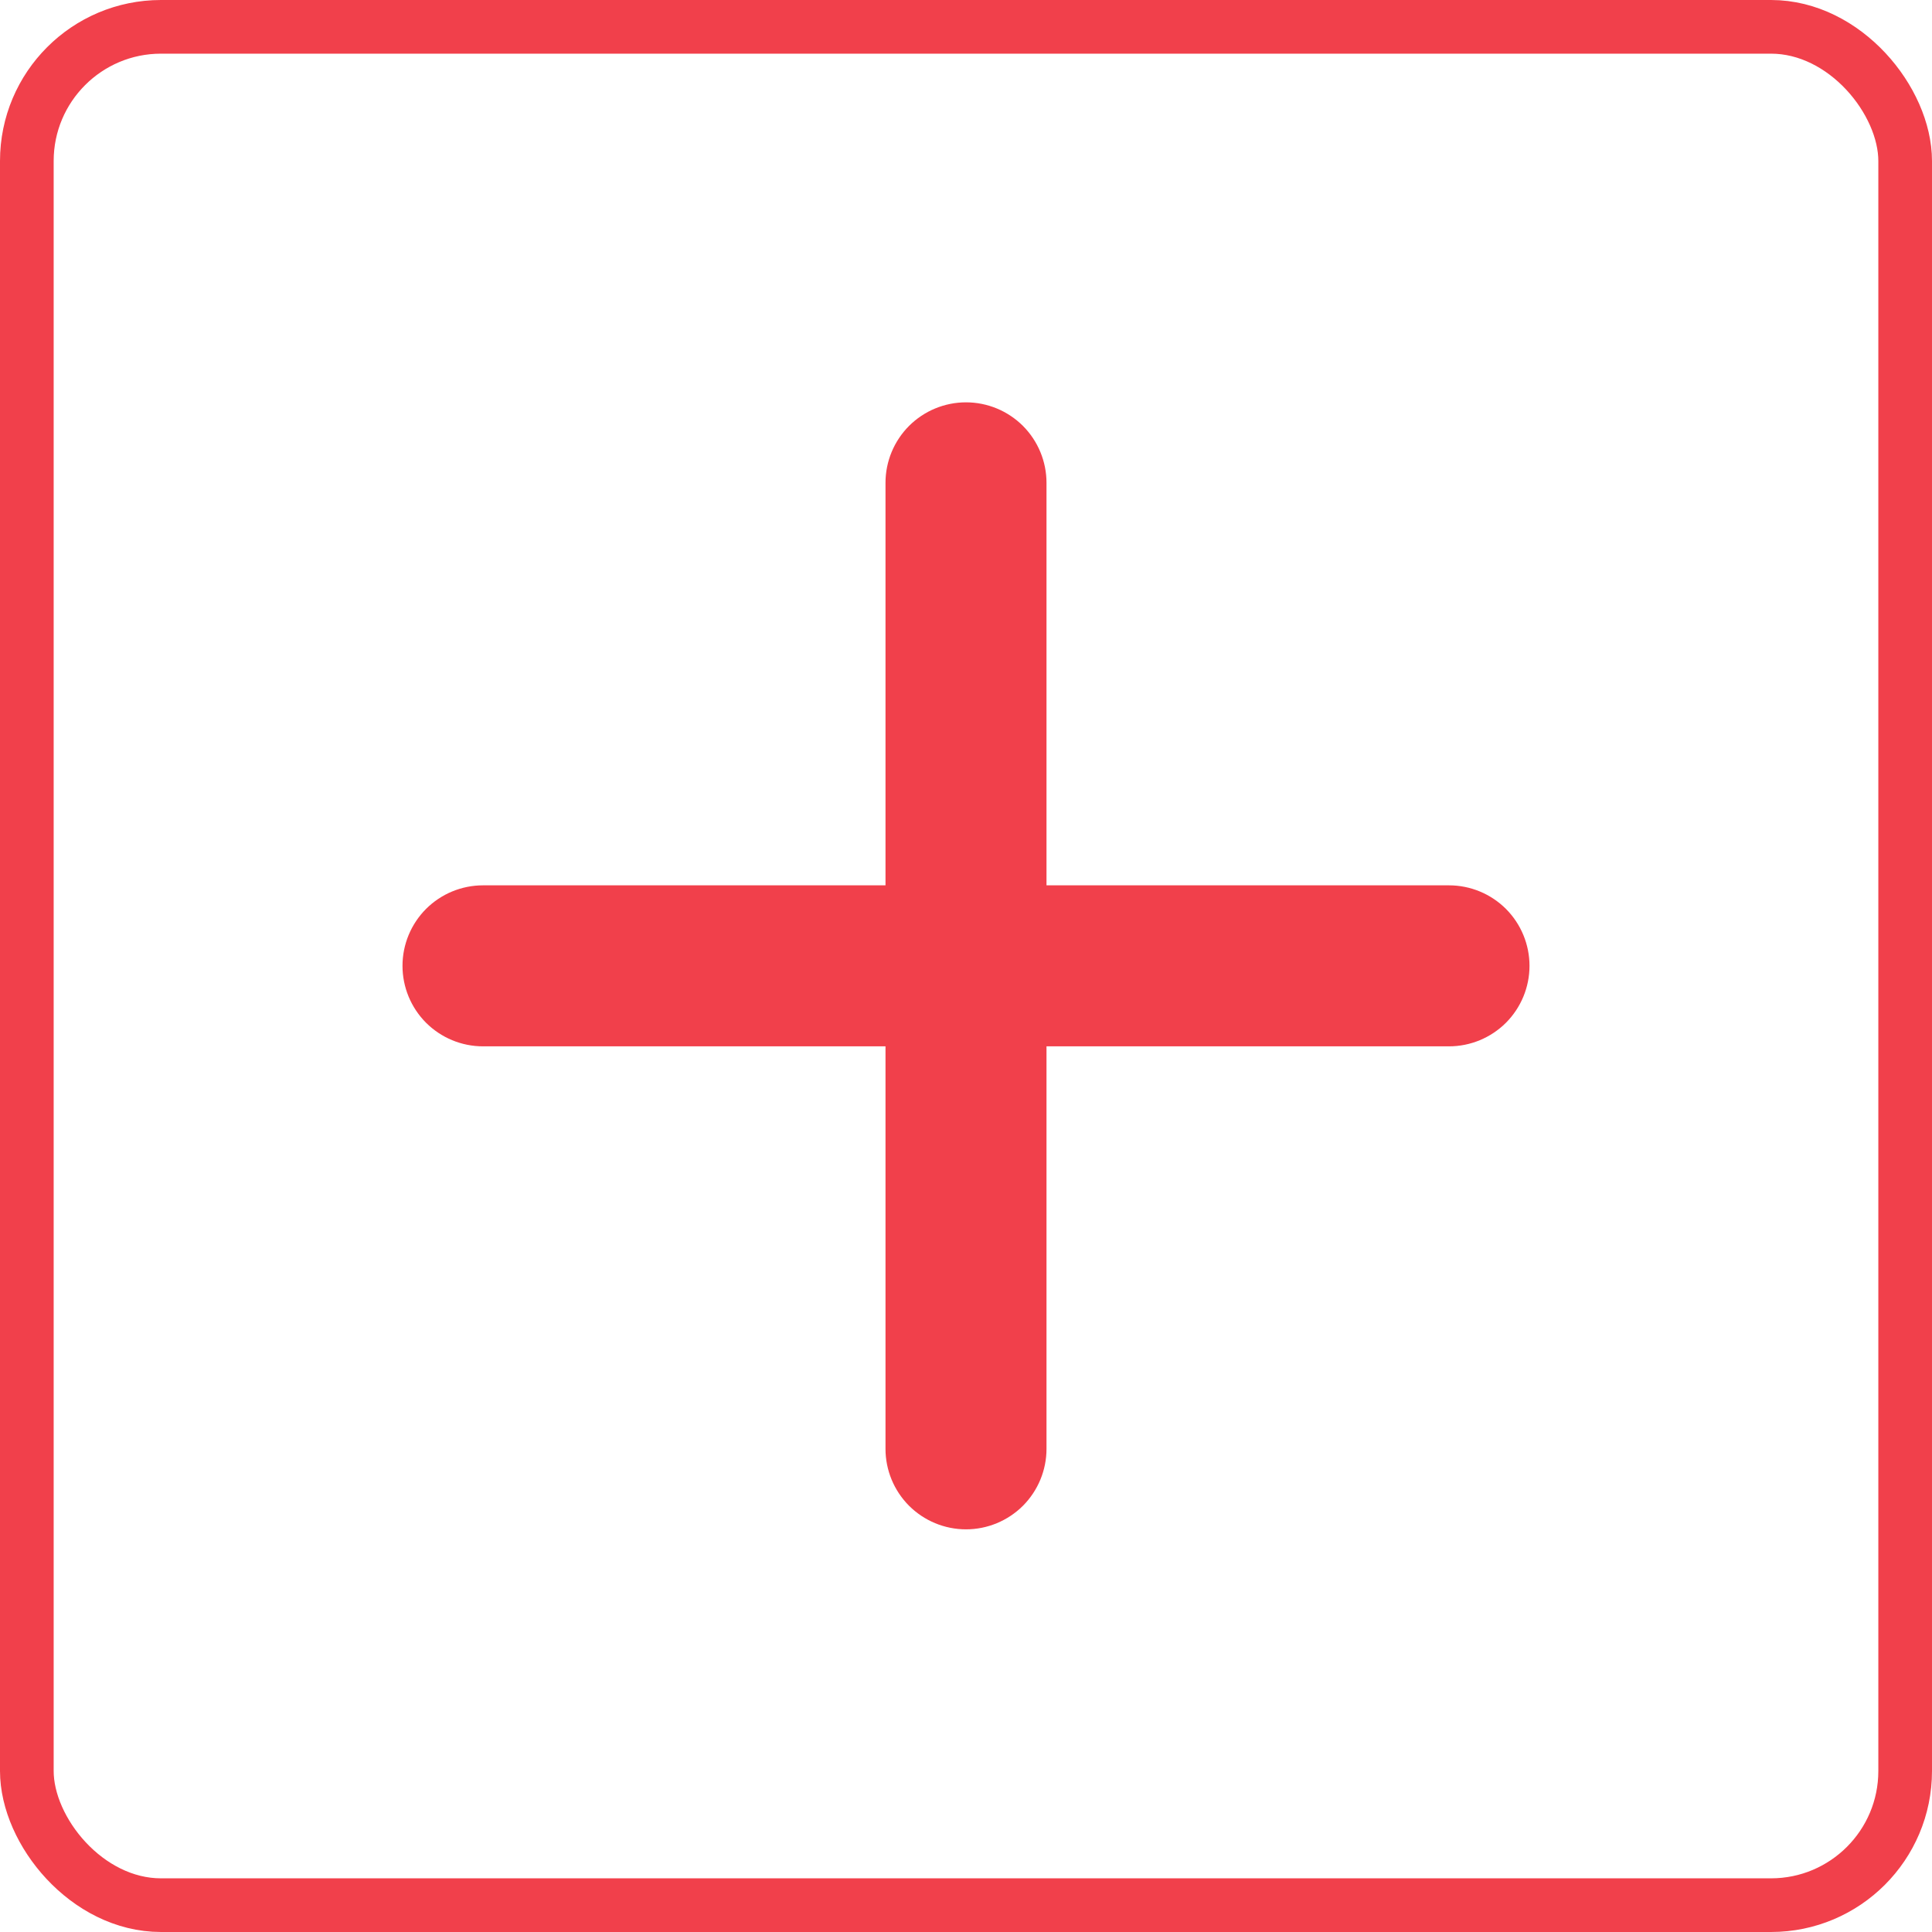 <svg width="36" height="36" viewBox="0 0 36 36" fill="none" xmlns="http://www.w3.org/2000/svg">
<path d="M27 19.497H19.5V26.997C19.5 27.395 19.342 27.776 19.061 28.058C18.779 28.339 18.398 28.497 18 28.497C17.602 28.497 17.221 28.339 16.939 28.058C16.658 27.776 16.5 27.395 16.5 26.997V19.497H9C8.602 19.497 8.221 19.339 7.939 19.058C7.658 18.776 7.5 18.395 7.5 17.997C7.5 17.599 7.658 17.218 7.939 16.936C8.221 16.655 8.602 16.497 9 16.497H16.5V8.997C16.5 8.599 16.658 8.218 16.939 7.936C17.221 7.655 17.602 7.497 18 7.497C18.398 7.497 18.779 7.655 19.061 7.936C19.342 8.218 19.5 8.599 19.5 8.997V16.497H27C27.398 16.497 27.779 16.655 28.061 16.936C28.342 17.218 28.5 17.599 28.5 17.997C28.5 18.395 28.342 18.776 28.061 19.058C27.779 19.339 27.398 19.497 27 19.497Z" fill="#F1404B"/>
<rect x="0.5" y="0.5" width="35" height="35" rx="2.5" stroke="#F1404B"/>
</svg>
